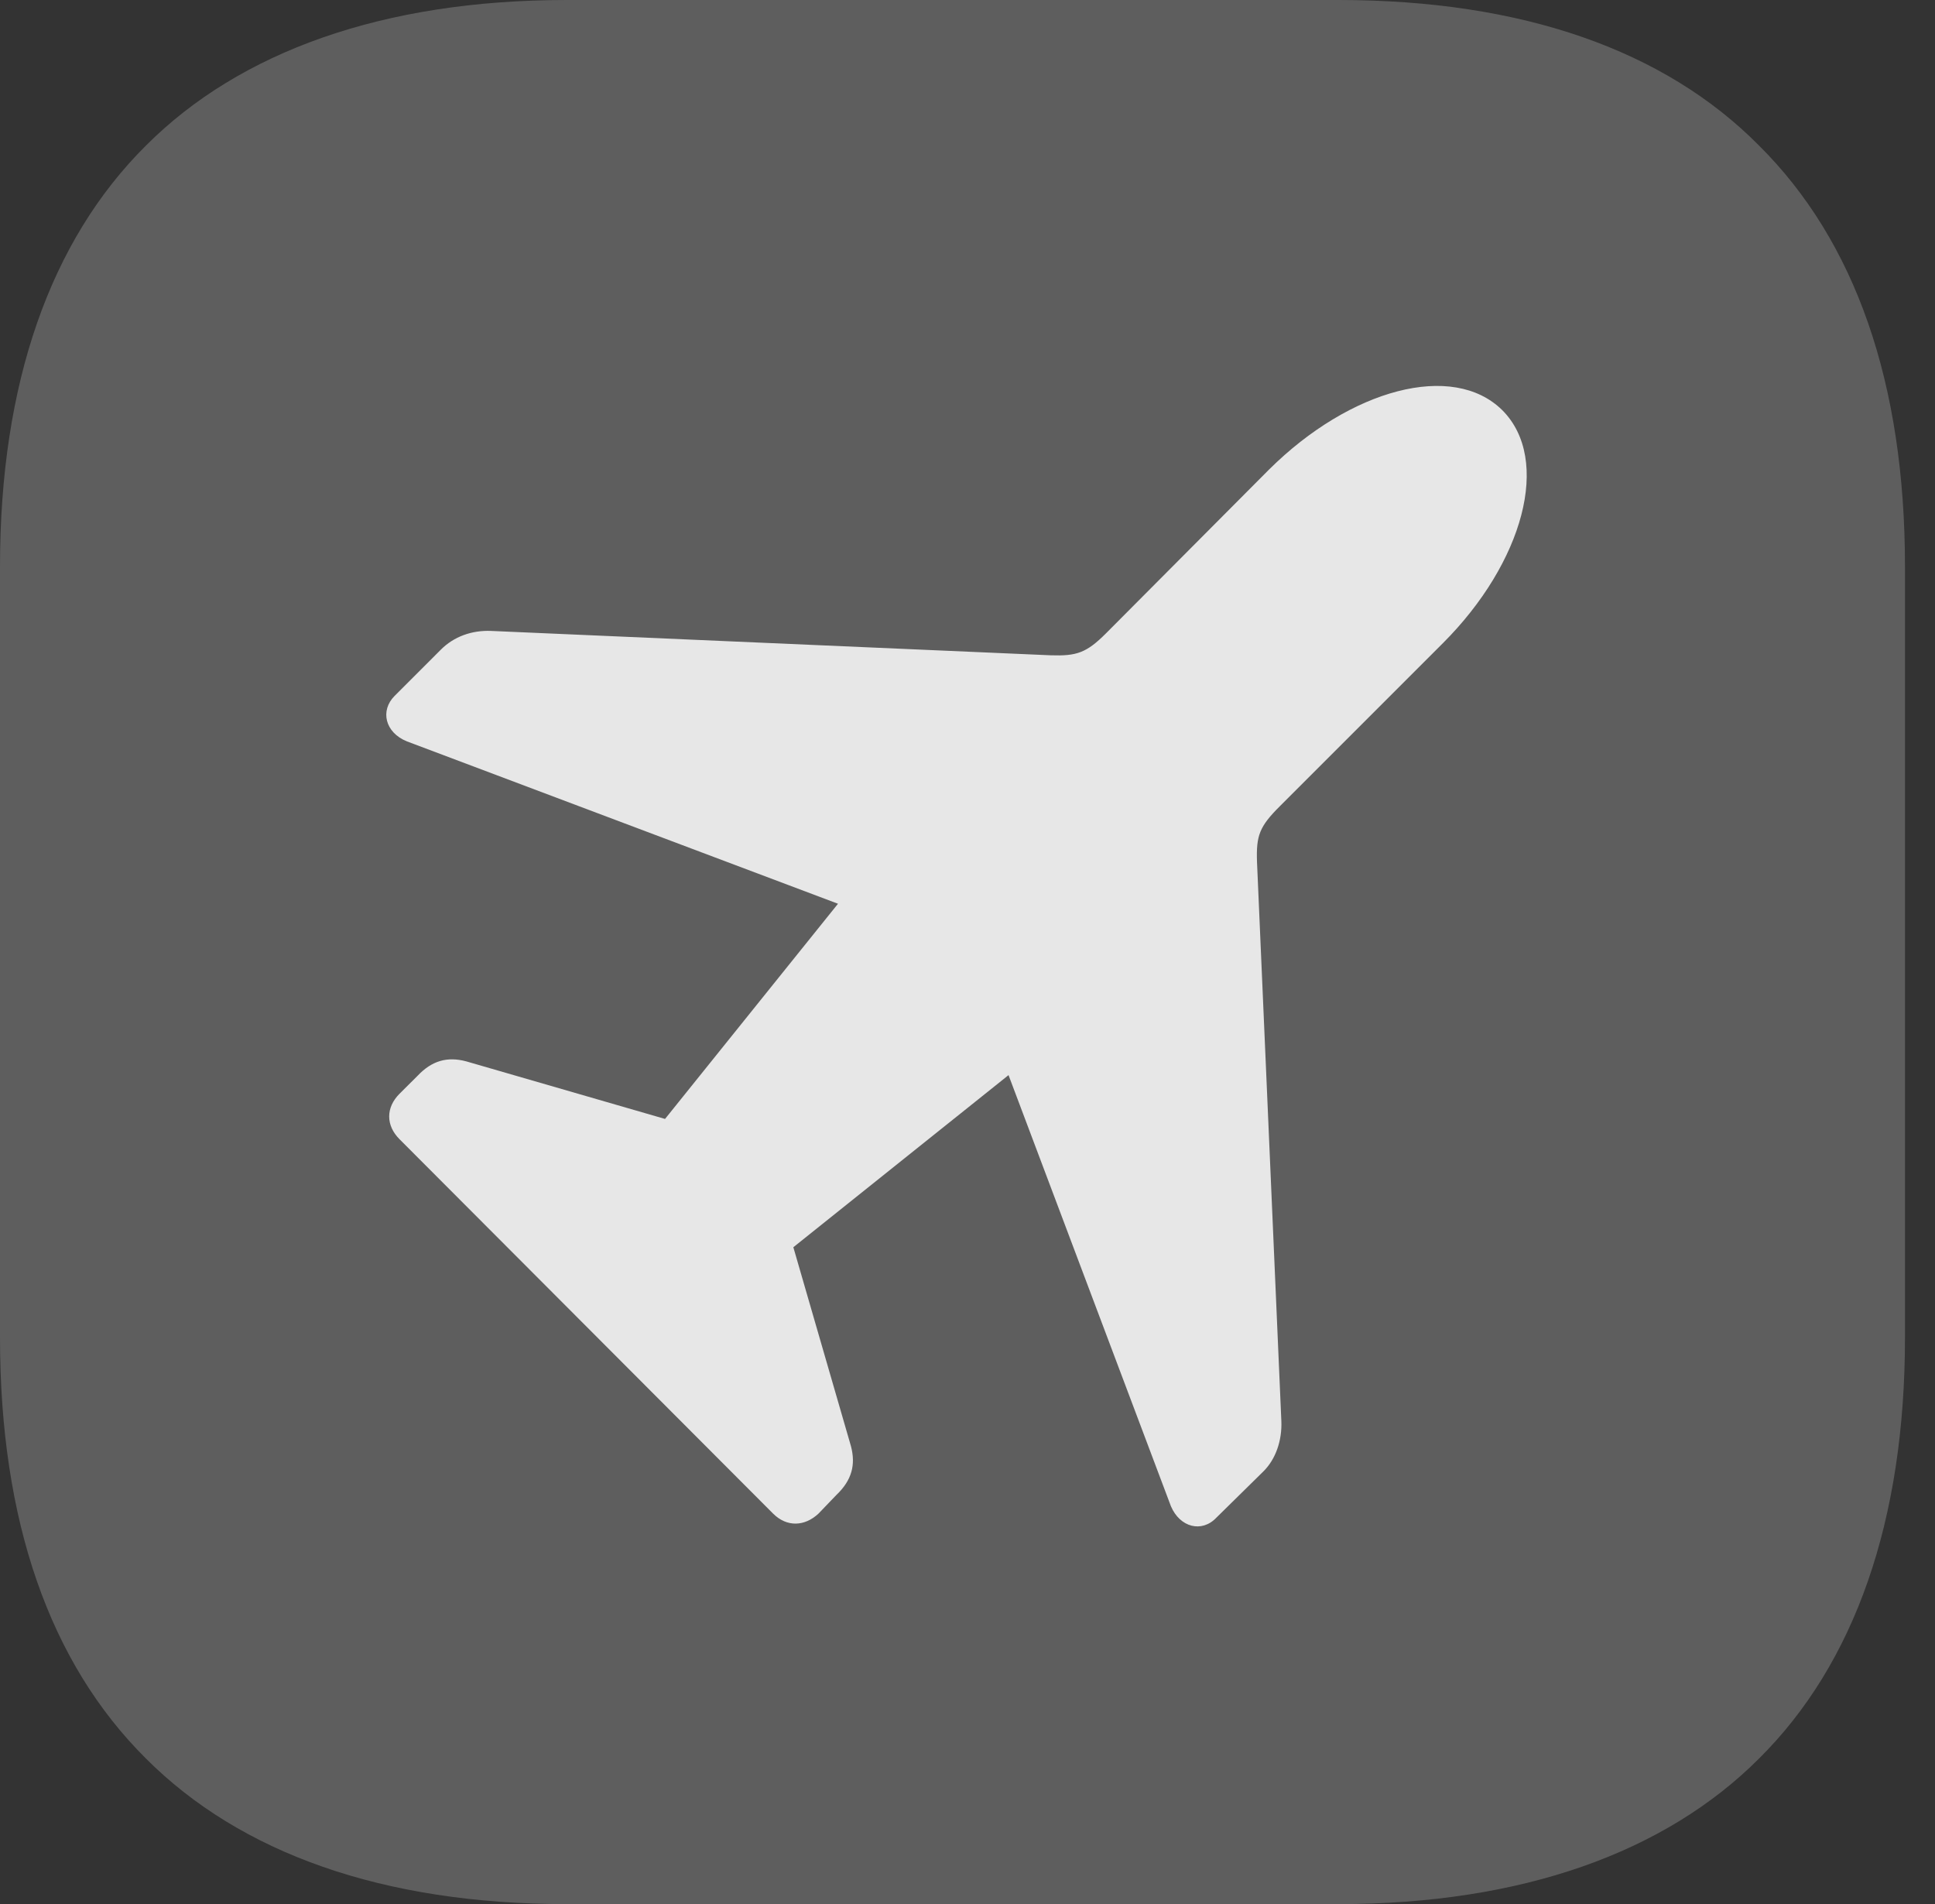 <?xml version="1.0" encoding="UTF-8"?>
<!--Generator: Apple Native CoreSVG 341-->
<!DOCTYPE svg
PUBLIC "-//W3C//DTD SVG 1.1//EN"
       "http://www.w3.org/Graphics/SVG/1.1/DTD/svg11.dtd">
<svg version="1.1" xmlns="http://www.w3.org/2000/svg" xmlns:xlink="http://www.w3.org/1999/xlink" viewBox="0 0 23.271 22.9">
 <rect x="0" y="0" width="23.271" height="22.9" fill="#333333" stroke="none"/>
 <g>
  <rect height="22.9" opacity="0" width="23.271" x="0" y="0"/>
  <path d="M6.816 22.9L16.094 22.9C18.311 22.9 20.029 22.275 21.152 21.152C22.305 20.01 22.91 18.291 22.91 16.084L22.91 6.816C22.91 4.609 22.314 2.9 21.152 1.748C20.02 0.605 18.311 0 16.094 0L6.816 0C4.6 0 2.881 0.625 1.758 1.748C0.605 2.891 0 4.609 0 6.816L0 16.084C0 18.291 0.596 20 1.758 21.152C2.891 22.285 4.6 22.9 6.816 22.9Z" fill="white" fill-opacity="0.212"/>
  <path d="M18.066 4.932C18.662 5.527 18.32 6.768 17.354 7.734L15.391 9.697C15.146 9.941 15.107 10.049 15.117 10.361L15.41 17.09C15.42 17.324 15.342 17.549 15.195 17.695L14.629 18.252C14.453 18.438 14.19 18.369 14.082 18.115L12.129 12.93L9.541 15L10.234 17.393C10.293 17.617 10.244 17.803 10.059 17.979L9.844 18.203C9.678 18.359 9.463 18.369 9.297 18.203L4.805 13.701C4.639 13.535 4.639 13.32 4.805 13.154L5.02 12.94C5.195 12.754 5.381 12.705 5.605 12.764L7.998 13.457L10.078 10.869L4.893 8.916C4.629 8.809 4.57 8.545 4.746 8.369L5.303 7.812C5.459 7.656 5.674 7.578 5.908 7.588L12.637 7.881C12.949 7.891 13.066 7.852 13.301 7.617L15.264 5.645C16.24 4.678 17.471 4.346 18.066 4.932Z" fill="white" fill-opacity="0.85"/>
 </g>
</svg>
